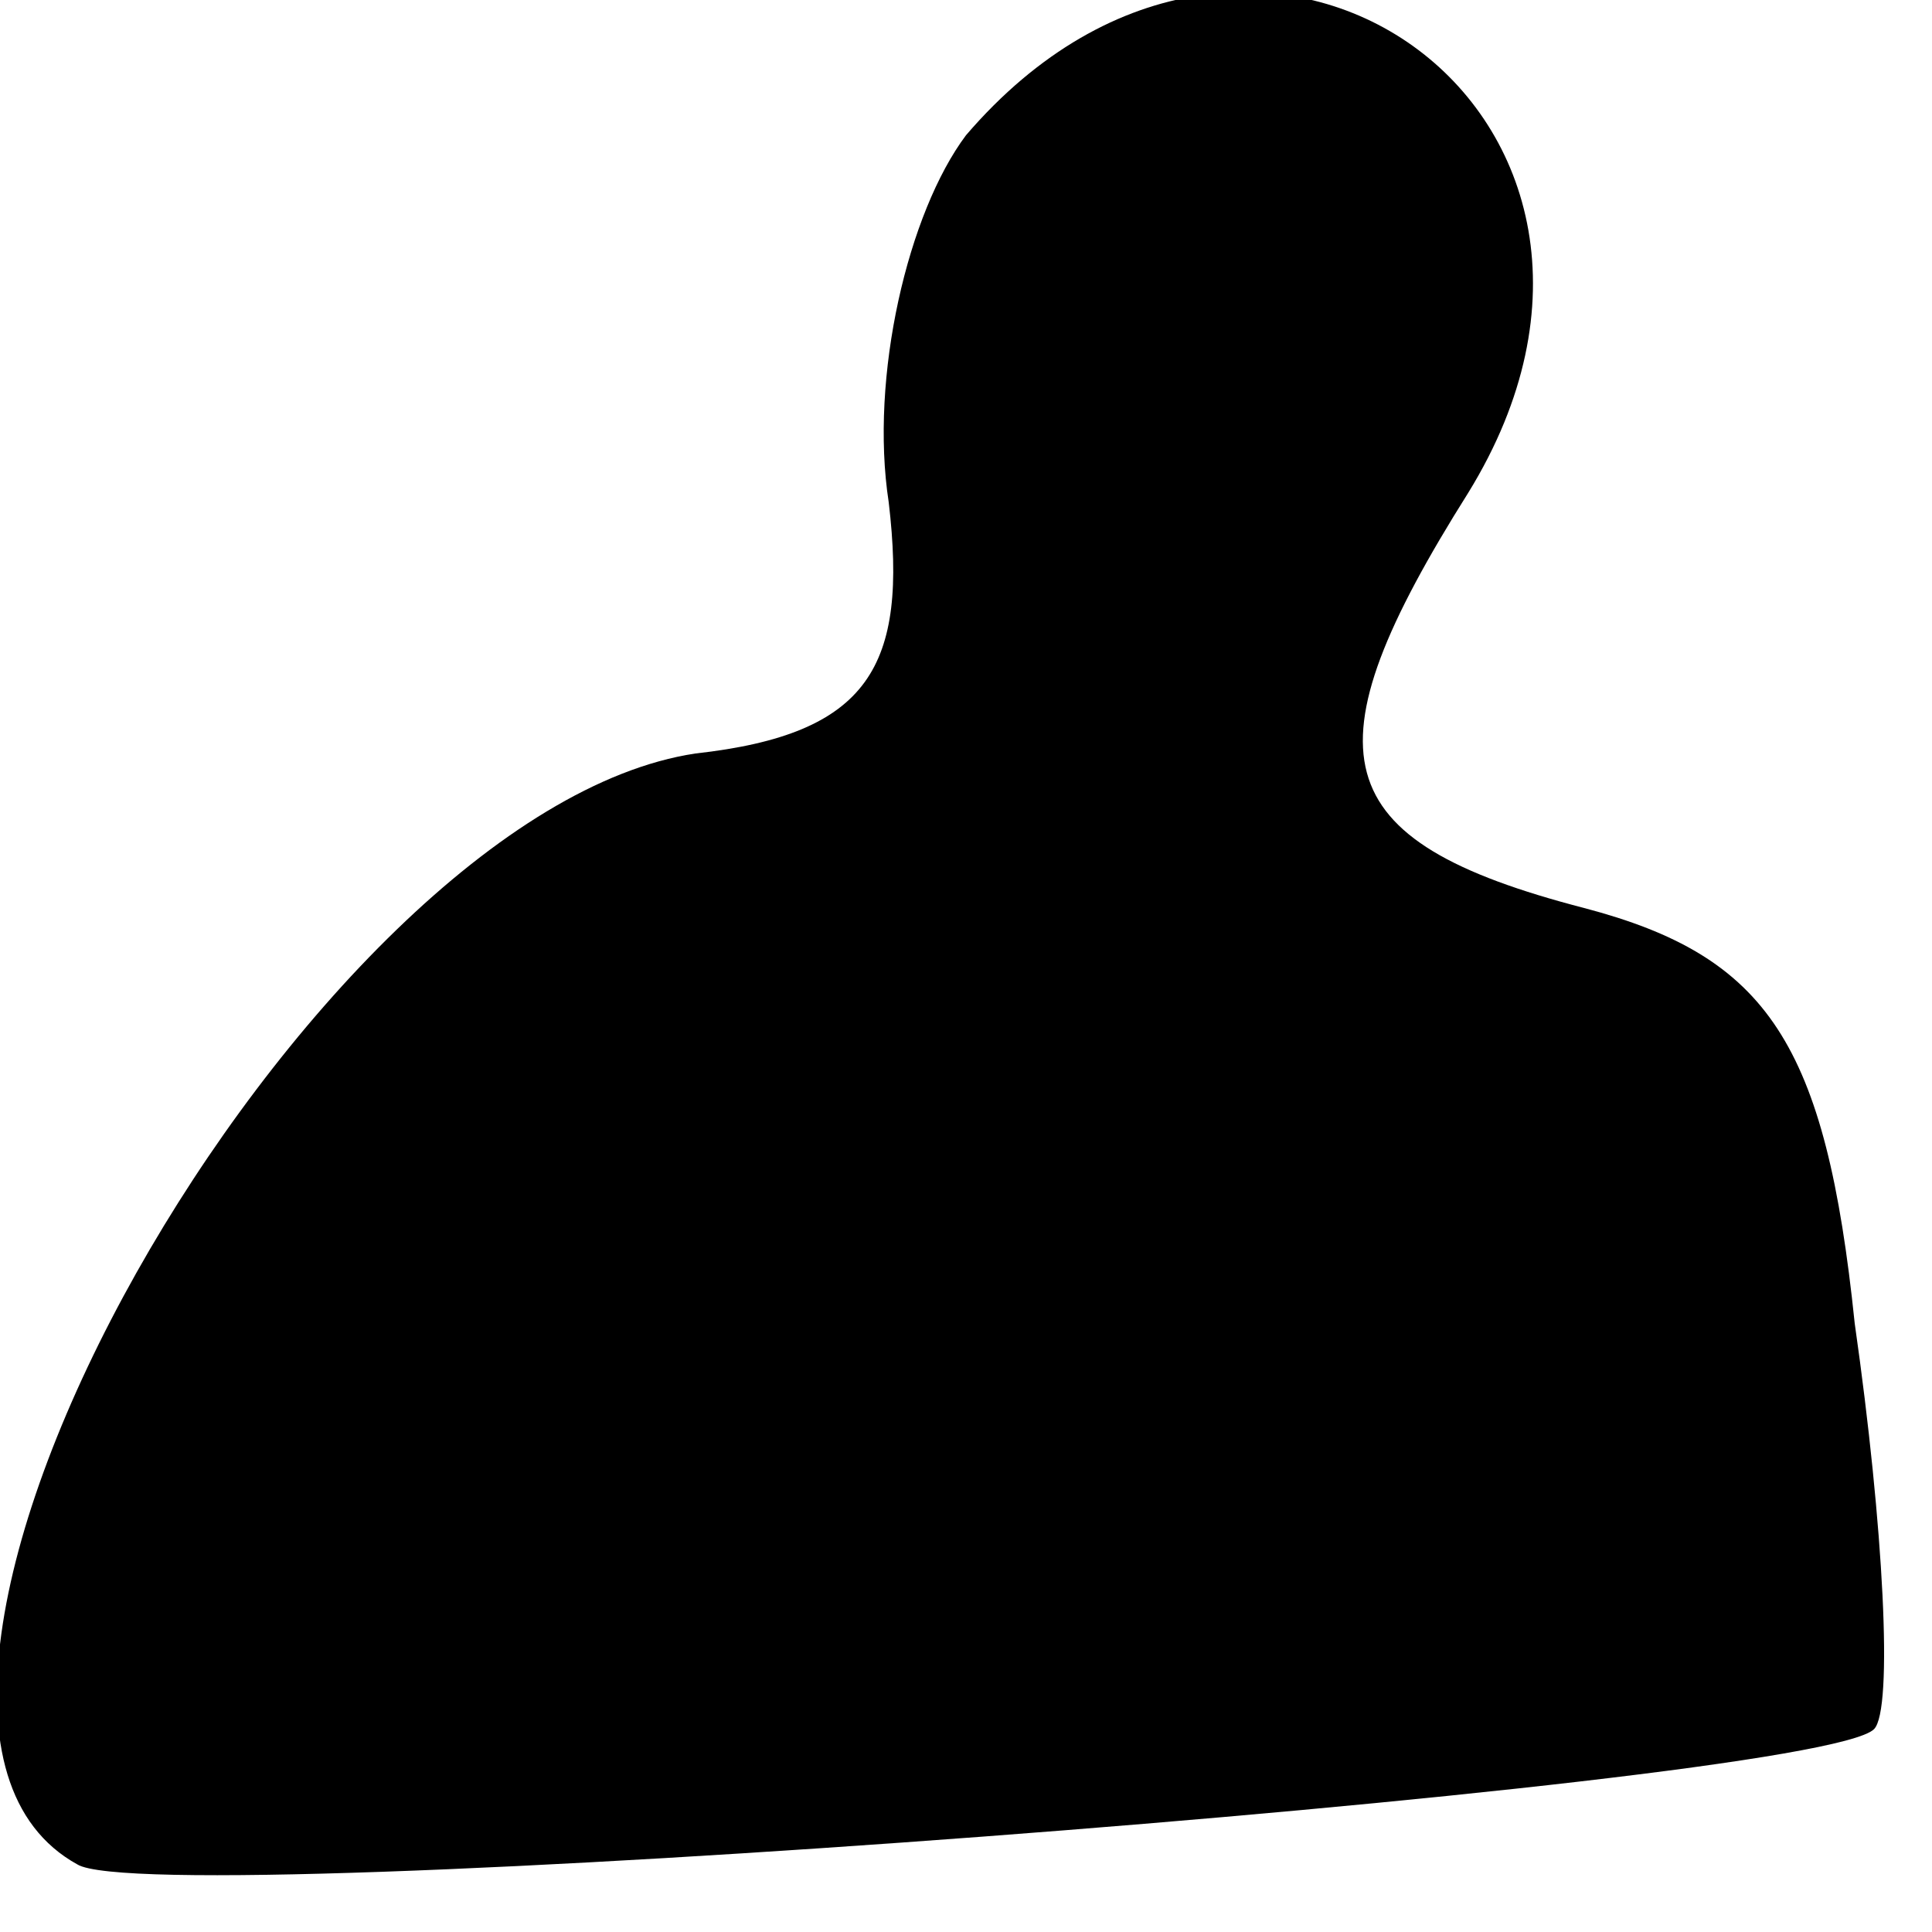 <?xml version="1.0" standalone="no"?>
<!DOCTYPE svg PUBLIC "-//W3C//DTD SVG 20010904//EN"
 "http://www.w3.org/TR/2001/REC-SVG-20010904/DTD/svg10.dtd">
<svg version="1.0" xmlns="http://www.w3.org/2000/svg"
 width="20pt" height="20pt" viewBox="0 0 20 20"
 preserveAspectRatio="xMidYMid meet">
<g transform="translate(0,20) scale(0.1,-0.1)"
fill="#000000" stroke="none">
<path fill="#000000" stroke="none" d="M100 186 c-6 -8 -10 -25 -8 -38 2 -17
-2 -24 -20 -26 -40 -6 -93 -99 -64 -115 8 -5 180 8 186 14 2 2 1 21 -2 42 -3
29 -9 38 -28 43 -27 7 -29 16 -12 43 24 39 -22 72 -52 37z"/>
</g>
</svg>
